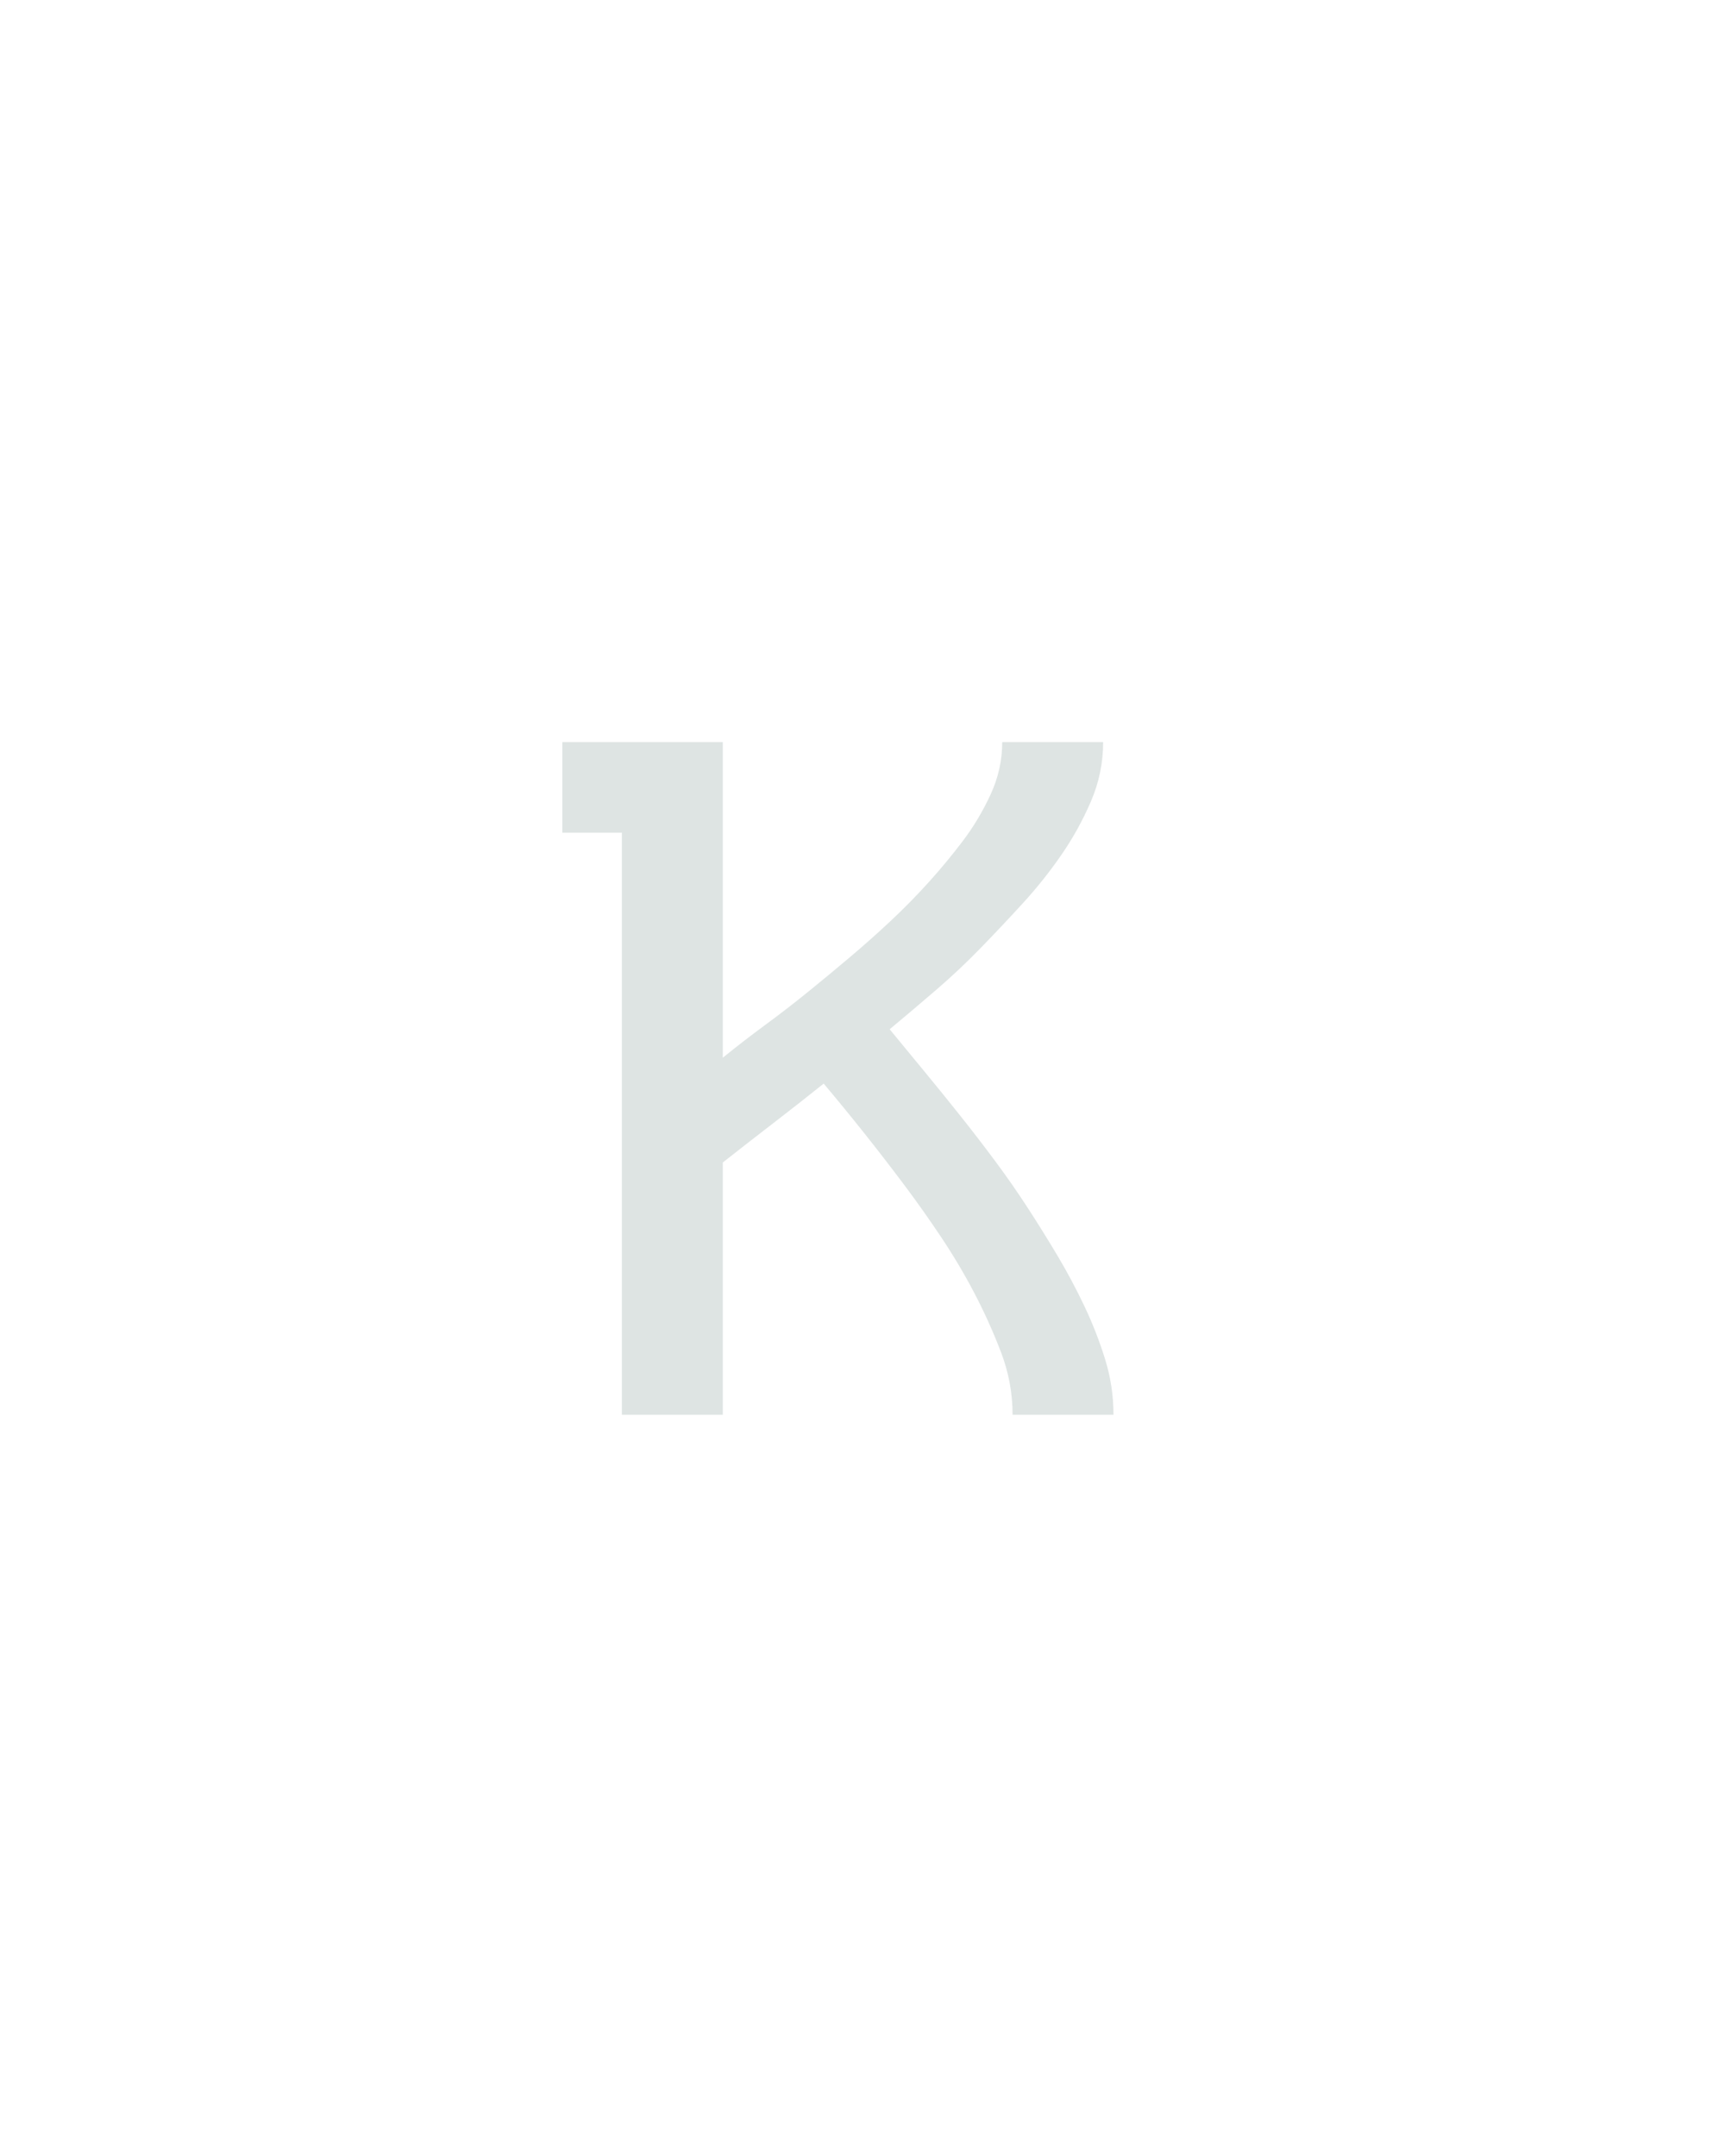 <?xml version="1.0" encoding="UTF-8" standalone="no"?>
<svg height="160" viewBox="0 0 128 160" width="128" xmlns="http://www.w3.org/2000/svg">
<defs>
<path d="M 64 0 L 64 -450 L 18 -450 L 18 -520 L 142 -520 L 142 -276 Q 158 -289 175 -301.5 Q 192 -314 208 -327 Q 224 -340 240 -353.5 Q 256 -367 271.5 -381.5 Q 287 -396 301 -411.5 Q 315 -427 327.5 -443.5 Q 340 -460 349 -479.5 Q 358 -499 358 -520 L 436 -520 Q 436 -496 426.5 -474 Q 417 -452 403.5 -432.5 Q 390 -413 374 -395.5 Q 358 -378 341.5 -361 Q 325 -344 307 -328.5 Q 289 -313 271 -298 Q 285 -281 299 -264 Q 313 -247 326.5 -230 Q 340 -213 353 -195.5 Q 366 -178 378 -159.5 Q 390 -141 401 -122.5 Q 412 -104 421.5 -84 Q 431 -64 437.5 -43 Q 444 -22 444 0 L 366 0 Q 366 -25 357 -48.5 Q 348 -72 336.5 -94 Q 325 -116 311 -137 Q 297 -158 282 -178 Q 267 -198 251.5 -217.5 Q 236 -237 220 -256 Q 200 -240 180.5 -225 Q 161 -210 142 -195 L 142 0 Z " id="path1"/>
</defs>
<g>
<g data-source-text="κ" fill="#dee4e3" transform="translate(40 104.992) rotate(0) scale(0.096)">
<use href="#path1" transform="translate(0 0)"/>
</g>
</g>
</svg>